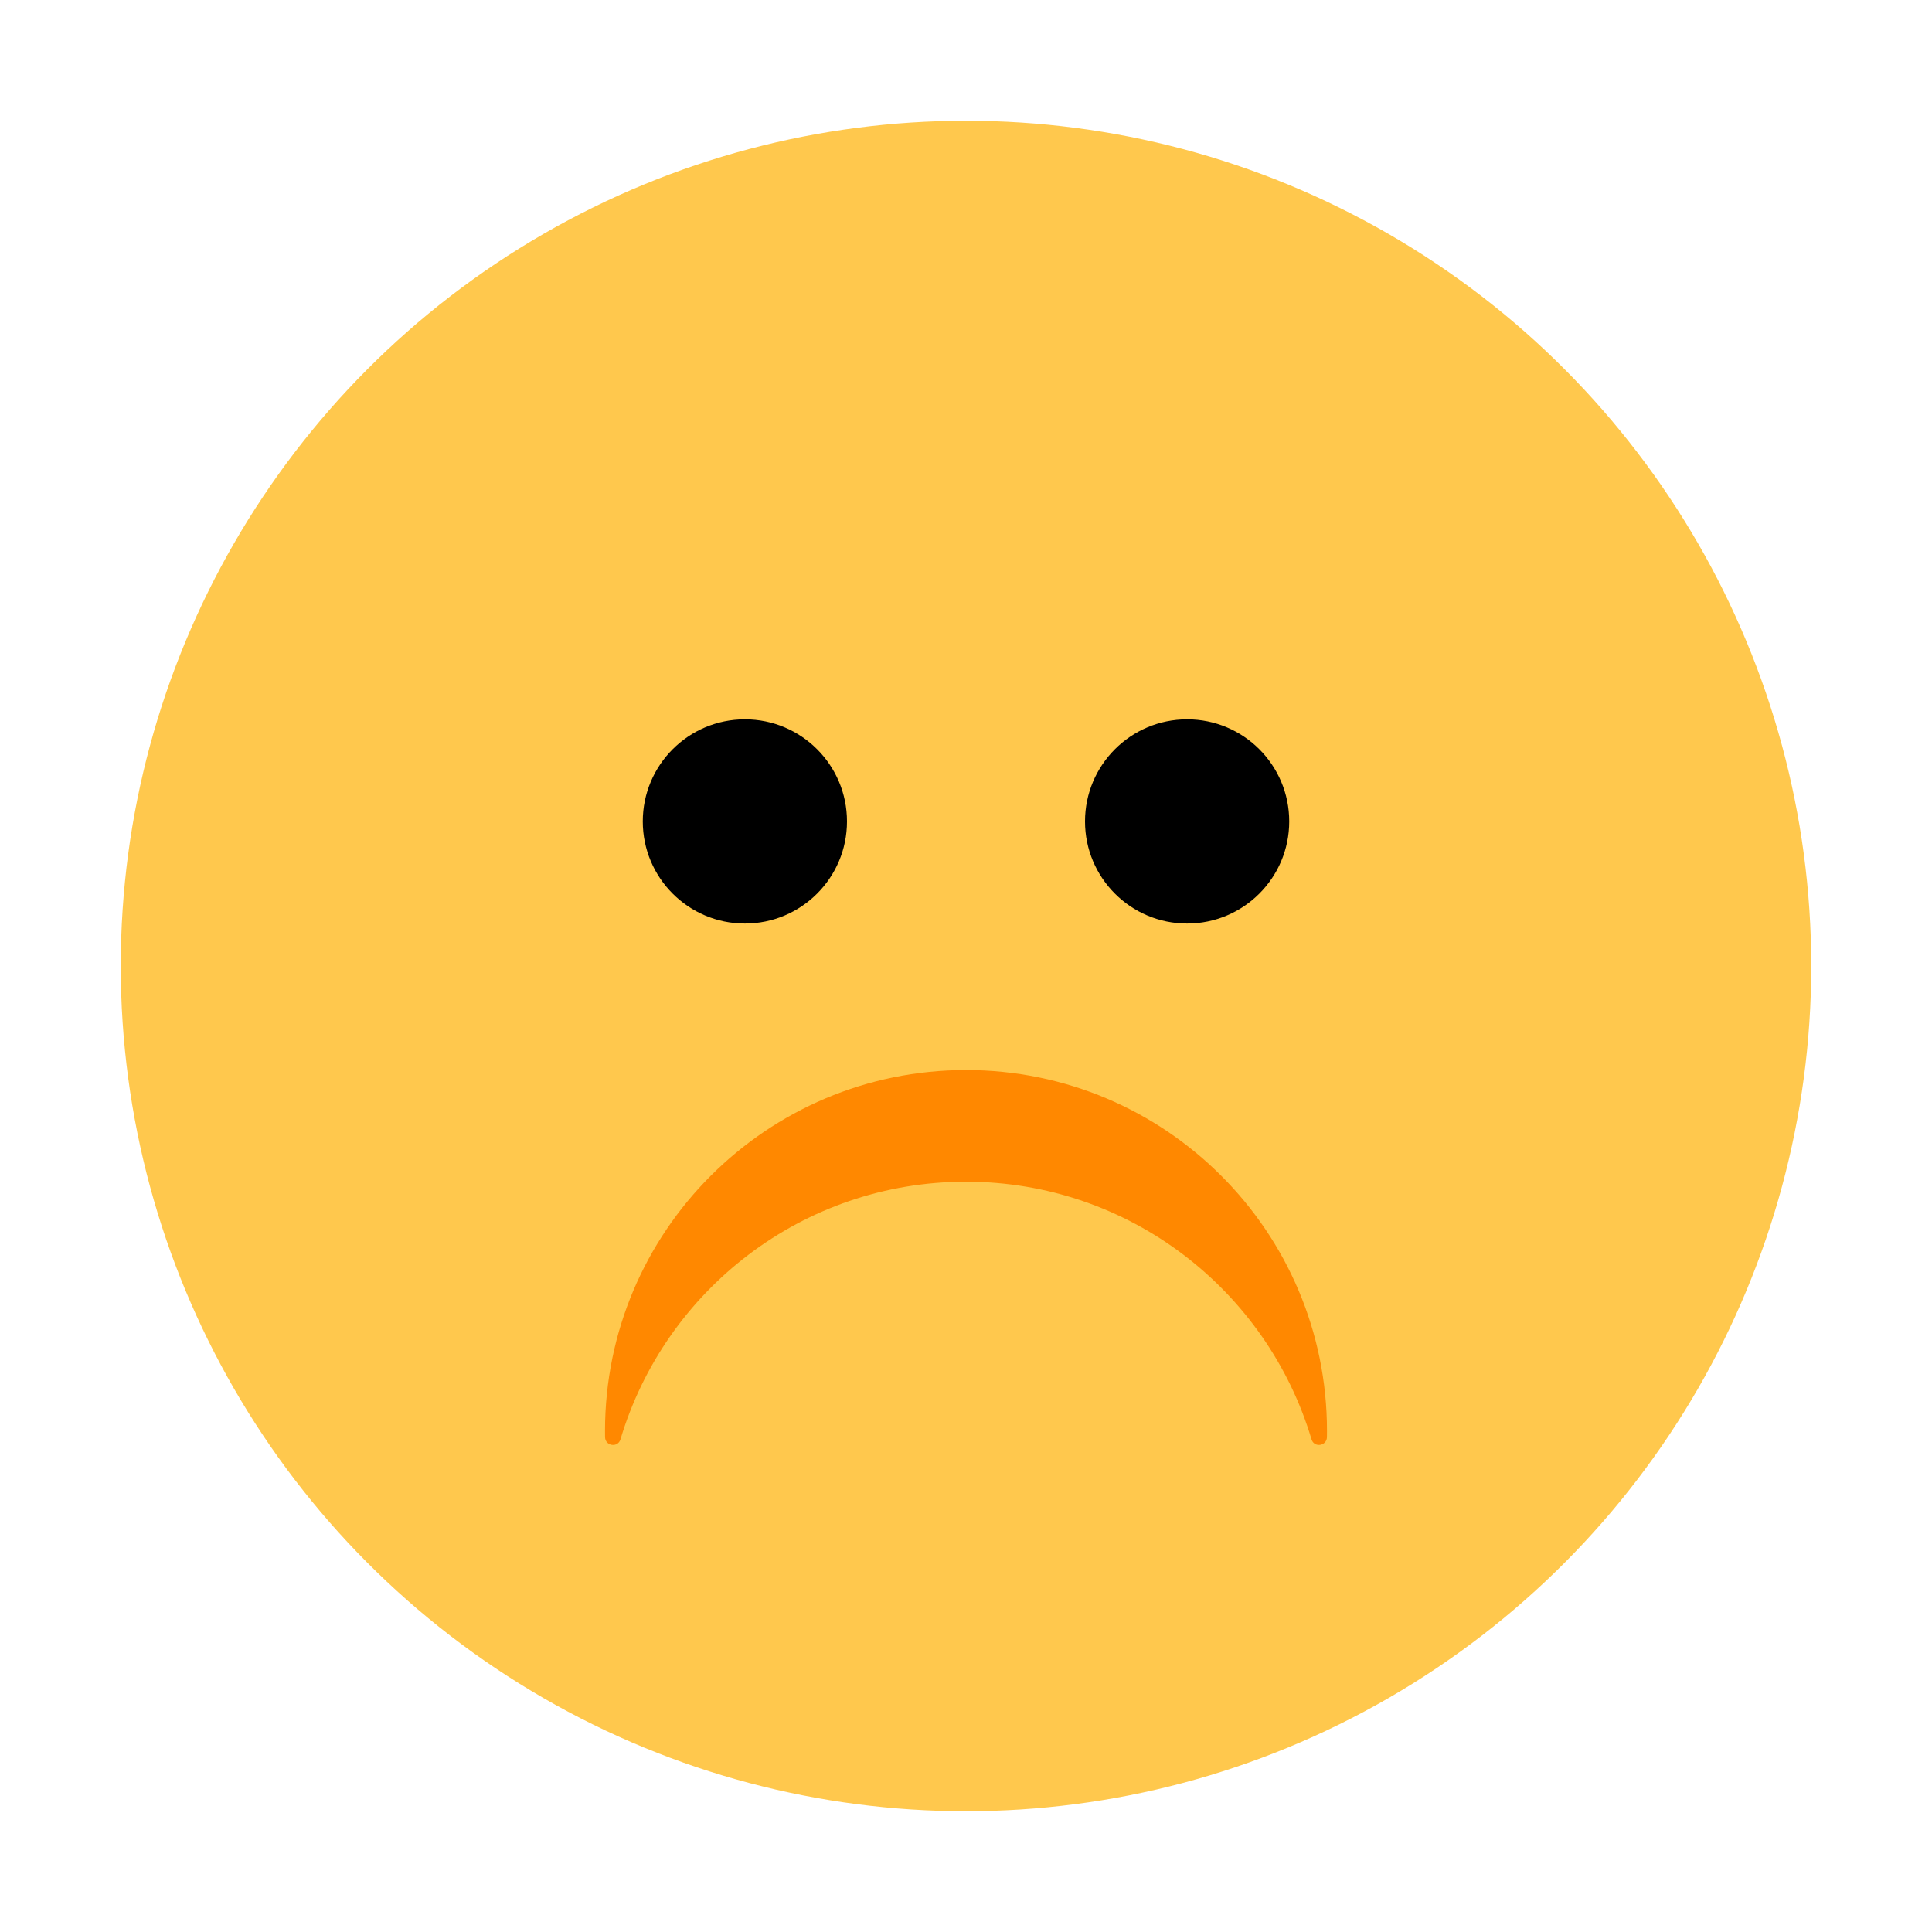 <?xml version="1.0" encoding="UTF-8"?><svg id="Layer_1" xmlns="http://www.w3.org/2000/svg" viewBox="0 0 40 40"><g><circle cx="20" cy="20" r="17.5" style="fill:#ffc84d;"/><g><circle cx="15.422" cy="17.007" r="2.114"/><circle cx="24.578" cy="17.007" r="2.114"/></g><path d="M20,24.466c3.383,0,6.234,2.251,7.154,5.335,.053,.178,.315,.139,.319-.046,.001-.042,.001-.085,.001-.127,0-4.128-3.346-7.474-7.474-7.474s-7.474,3.346-7.474,7.474c0,.043,0,.085,.001,.127,.004,.186,.266,.224,.319,.046,.919-3.085,3.77-5.335,7.154-5.335Z" style="fill:#f80;"/></g><rect x="0" y="0" width="40" height="40" transform="translate(40 40) rotate(-180)" style="fill:none;"/></svg>